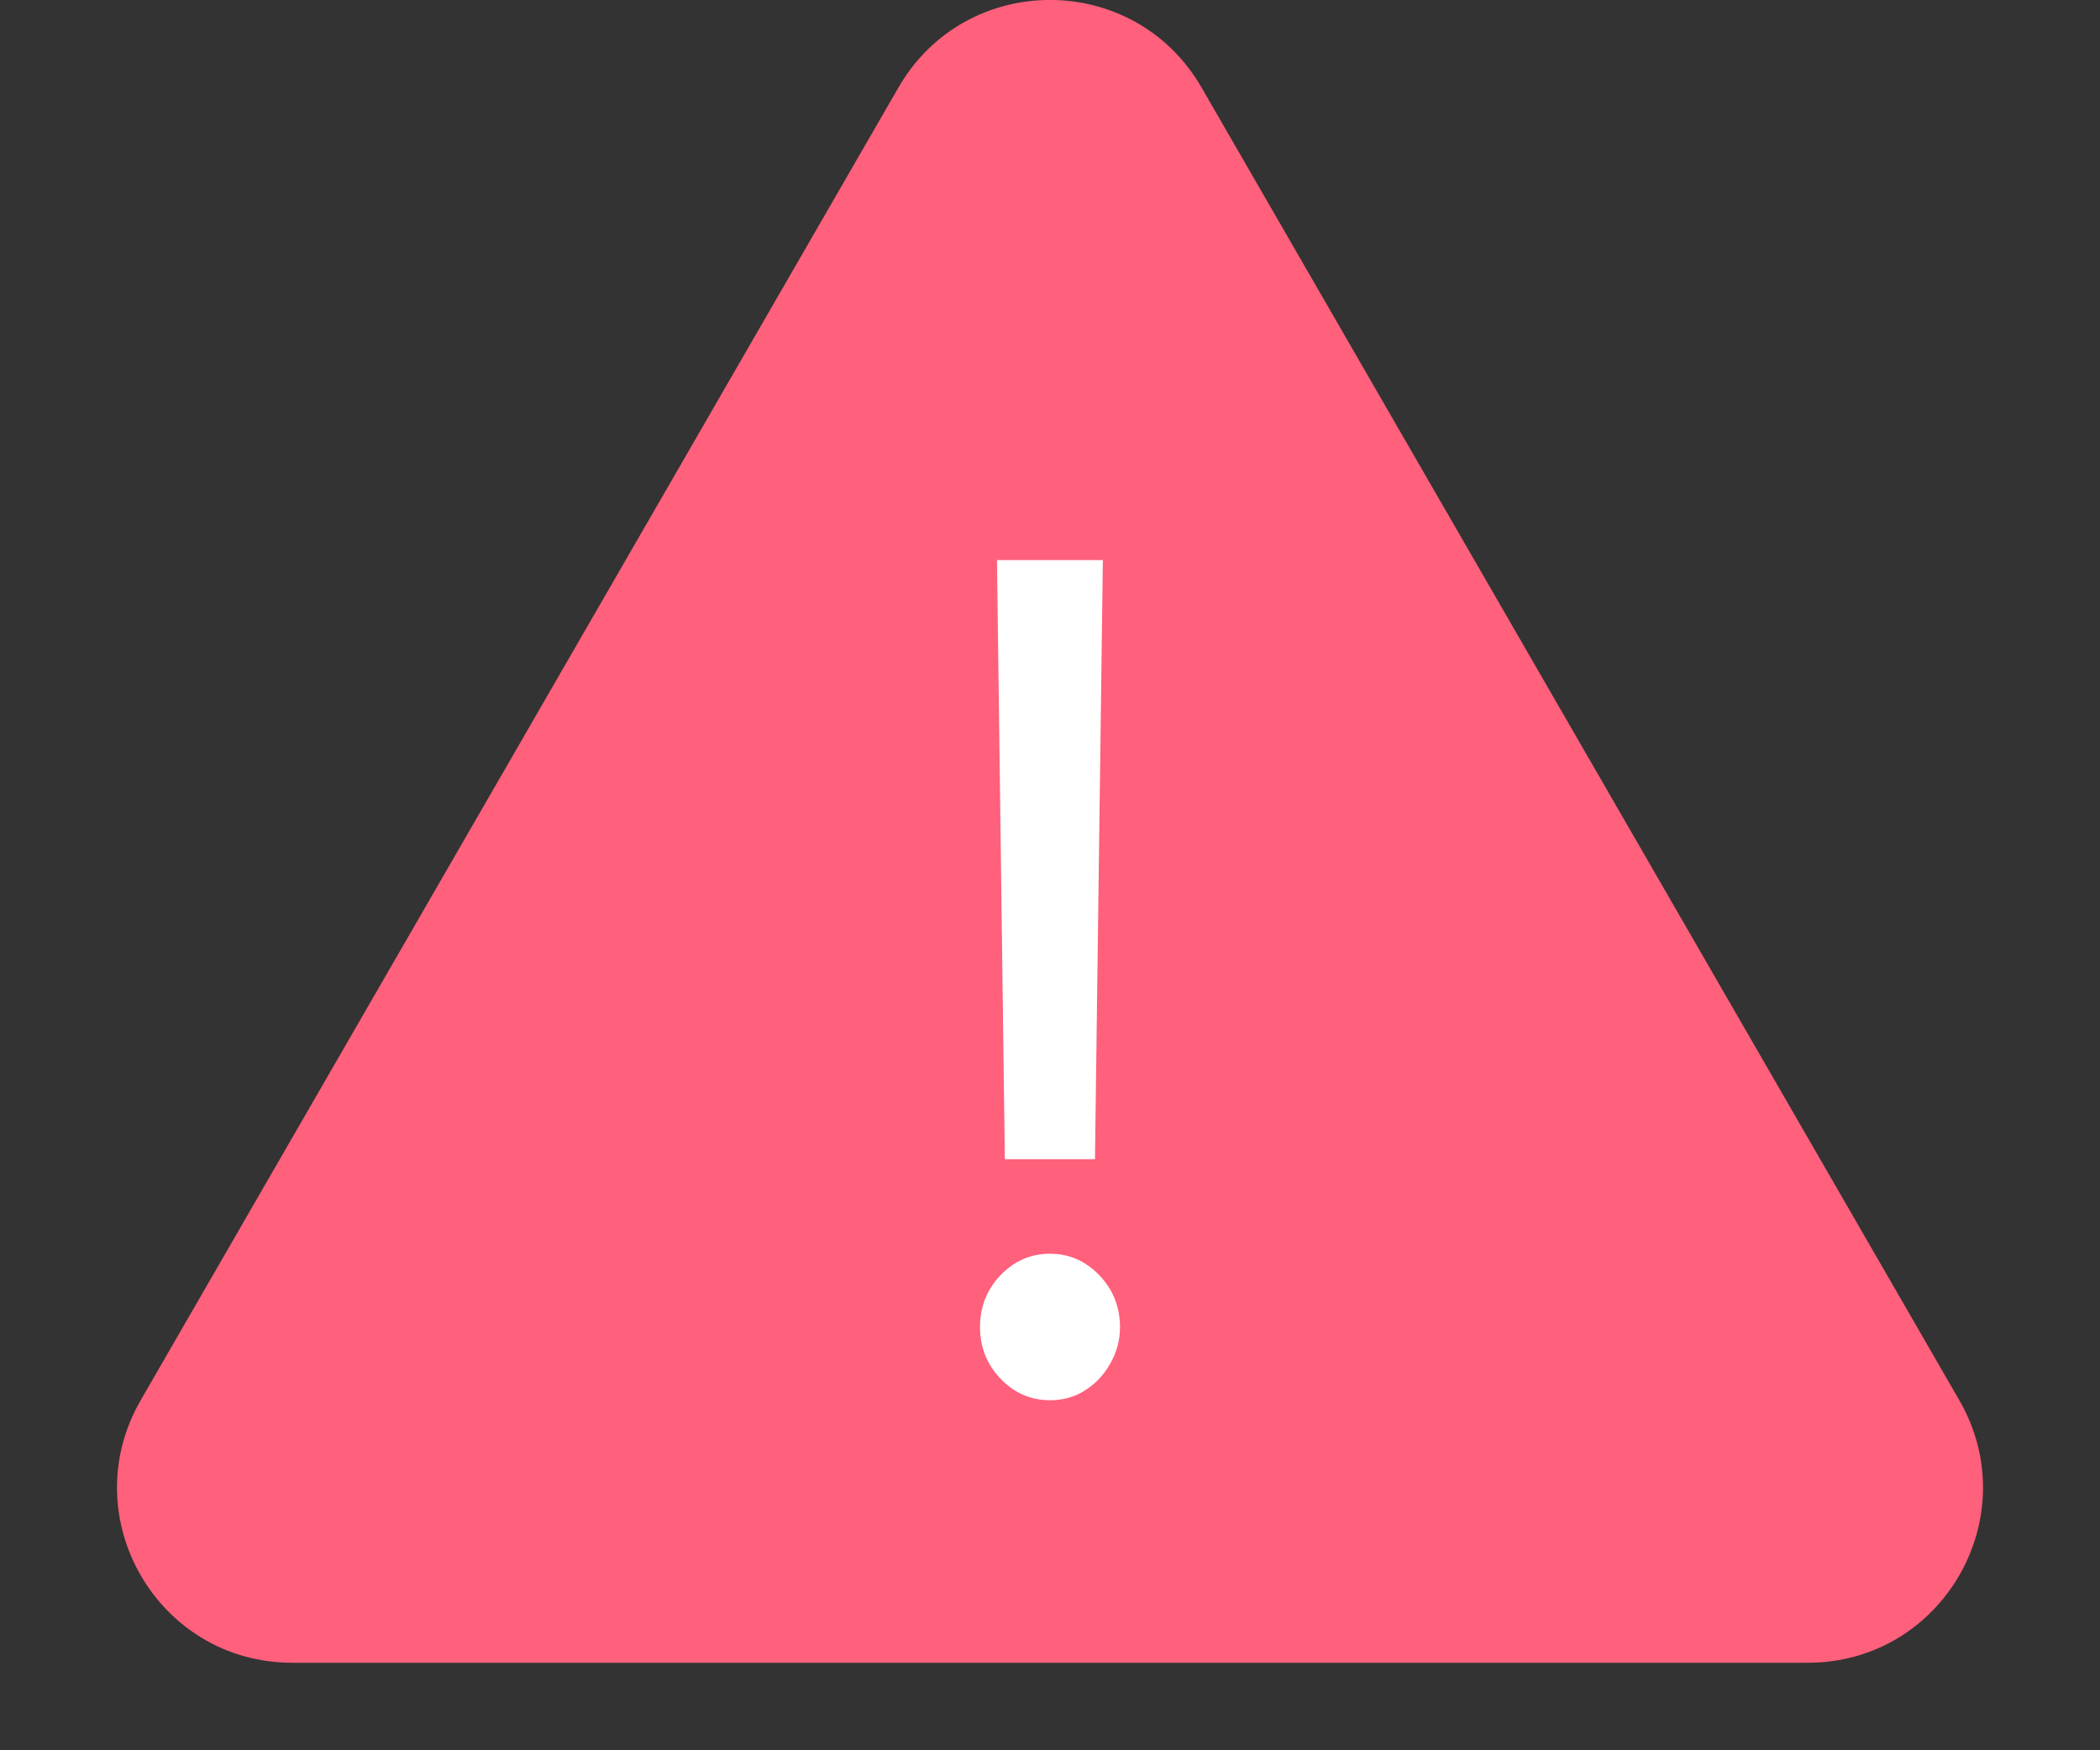 <svg width="12" height="10" viewBox="0 0 12 10" fill="none" xmlns="http://www.w3.org/2000/svg">
<rect x="0" y="0" width="12" height="10" fill="#333333" stroke="none"/>
<path d="M5.134 0.5C5.519 -0.167 6.481 -0.167 6.866 0.5L11.196 8C11.581 8.667 11.1 9.5 10.33 9.5H1.67C0.9 9.5 0.419 8.667 0.804 8L5.134 0.5Z" fill="#FF607B"/>
<path d="M6.302 3.2L6.257 6.623H5.742L5.697 3.2H6.302ZM6 8C5.89 8 5.796 7.959 5.717 7.877C5.639 7.795 5.6 7.696 5.6 7.582C5.6 7.467 5.639 7.368 5.717 7.286C5.796 7.204 5.89 7.163 6 7.163C6.109 7.163 6.203 7.204 6.282 7.286C6.36 7.368 6.4 7.467 6.4 7.582C6.4 7.658 6.381 7.727 6.344 7.791C6.309 7.854 6.26 7.906 6.2 7.944C6.14 7.982 6.074 8 6 8Z" fill="white"/>
</svg>
